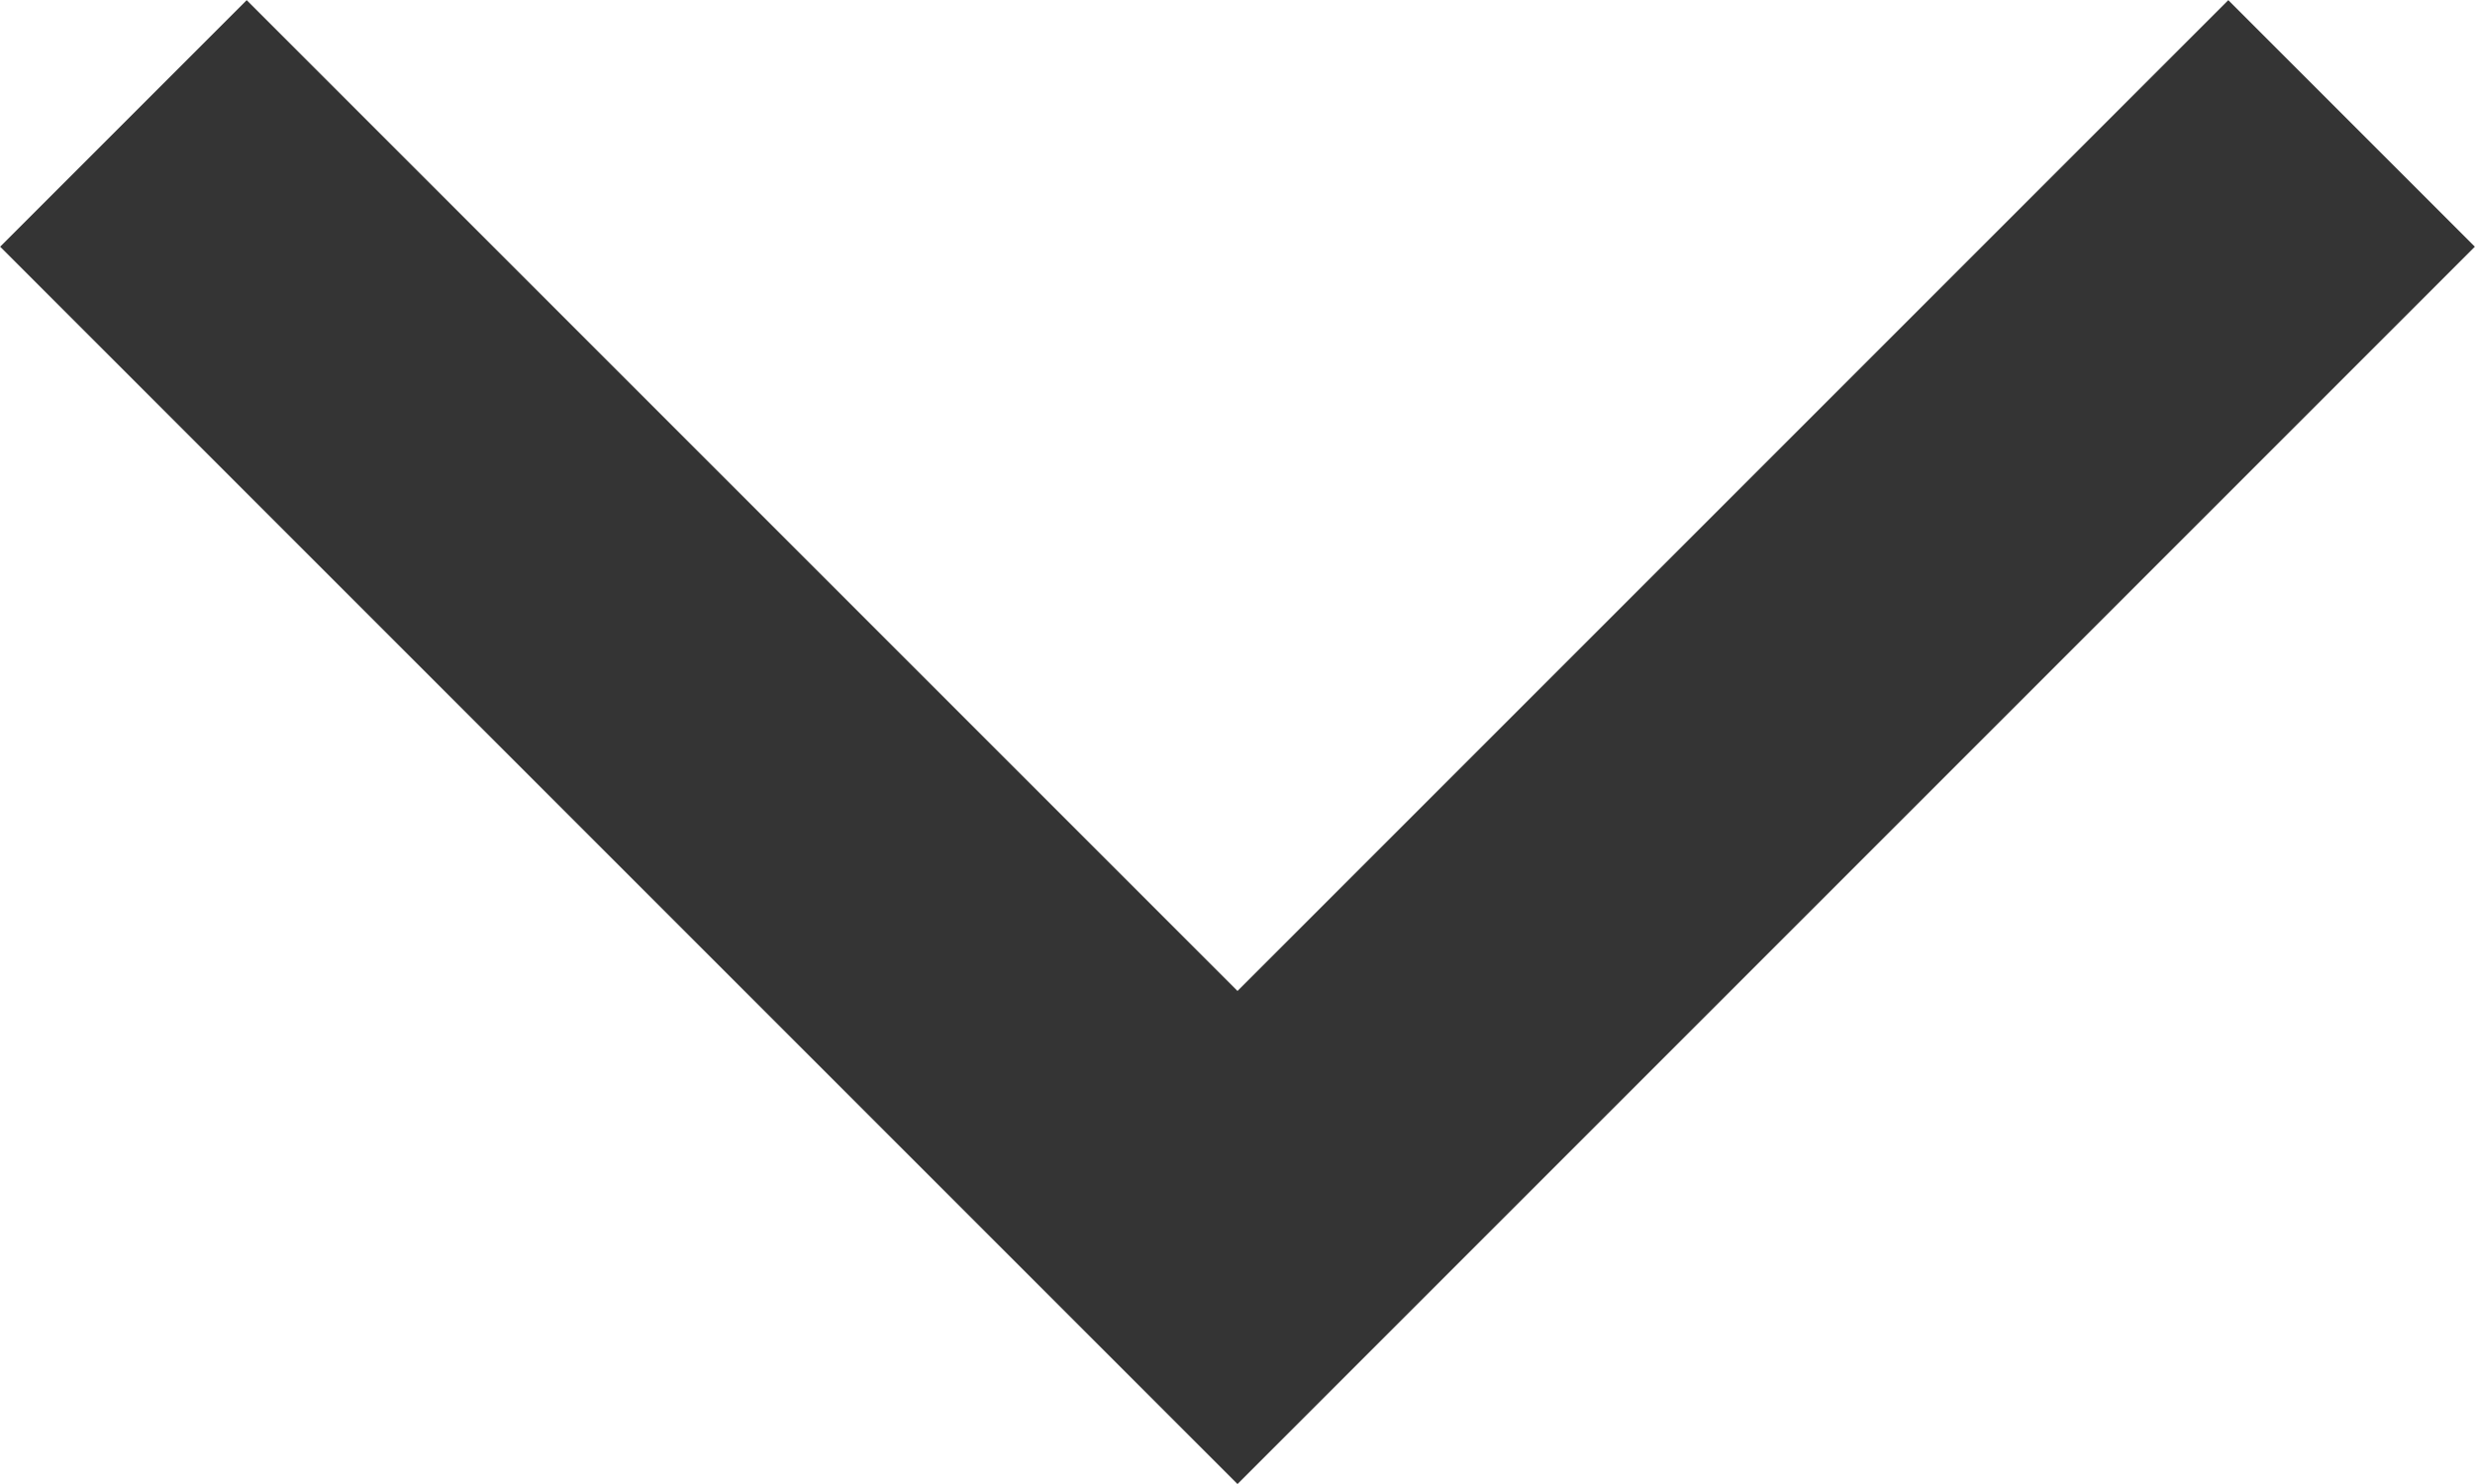 <svg xmlns="http://www.w3.org/2000/svg" width="10.648" height="6.385" viewBox="0 0 10.648 6.385"><g transform="translate(0.531 0.531)"><path d="M-23730-20205.533l4.793,4.793,4.793-4.793" transform="translate(23730 20205.533)" fill="none" stroke="#343434" stroke-width="1.5"/></g></svg>